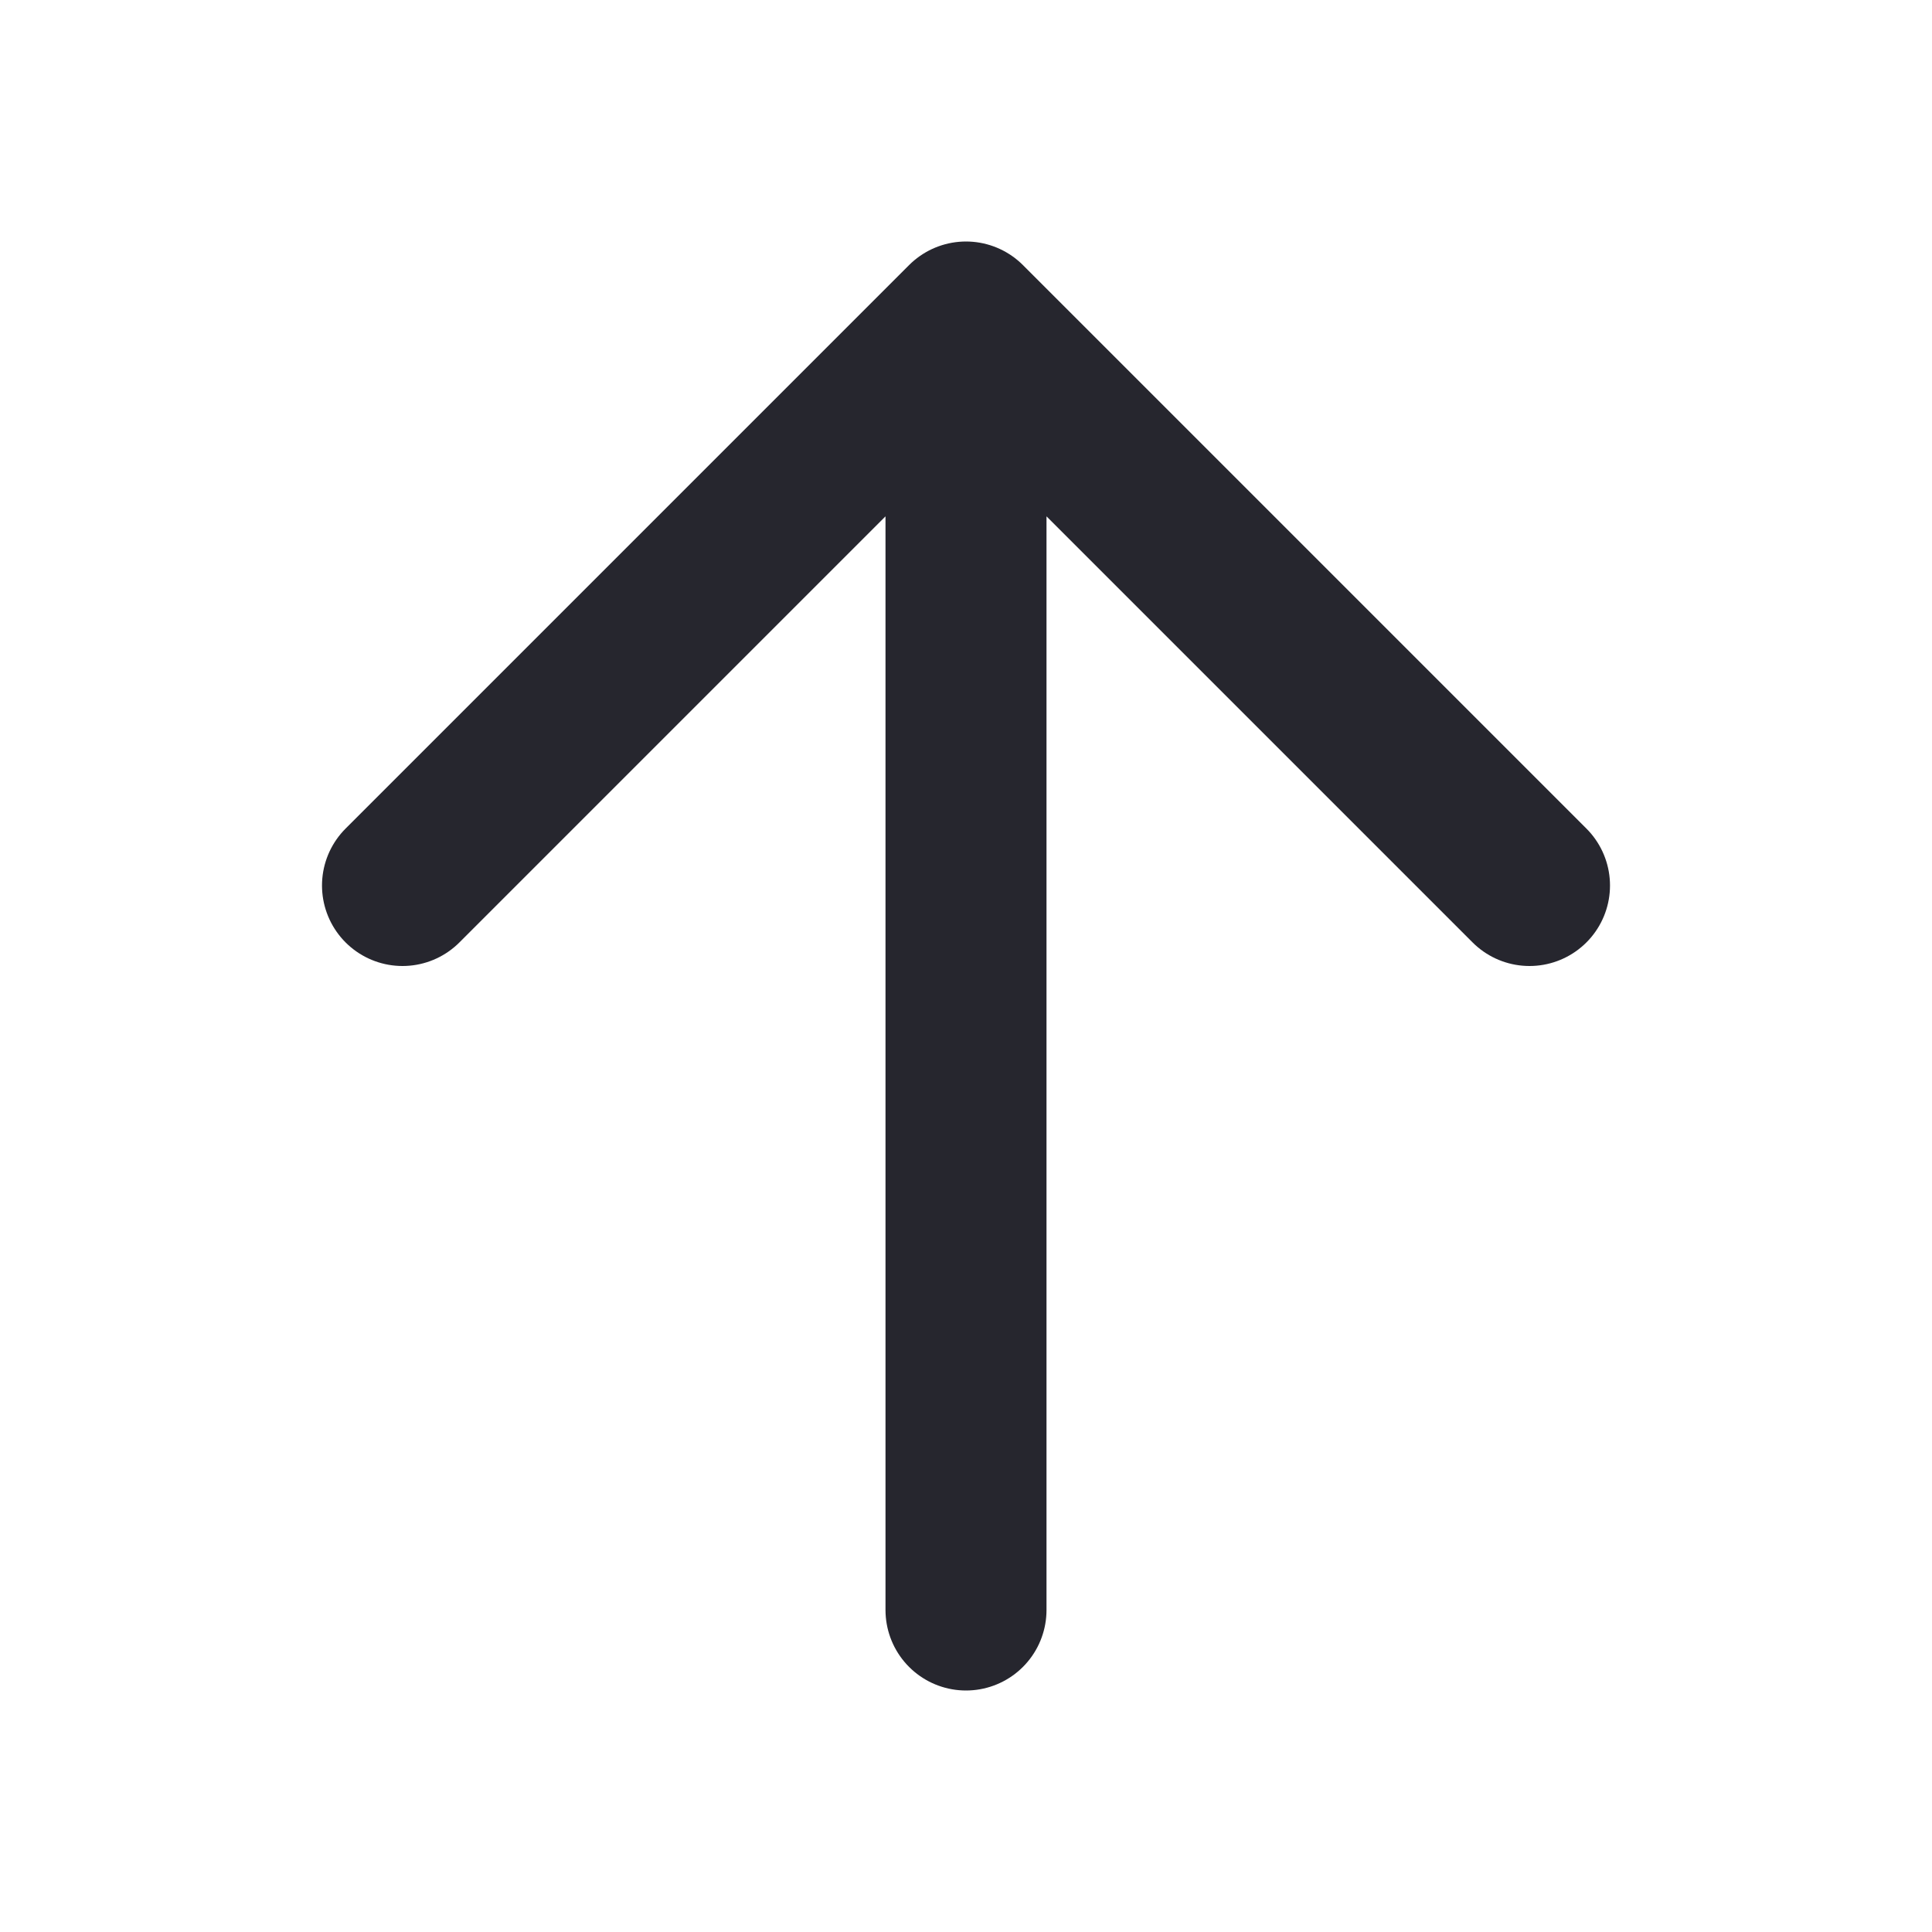 <svg width="24" height="24" viewBox="0 0 24 24" fill="none" xmlns="http://www.w3.org/2000/svg">
<g id="position=up">
<path id="Vector" d="M12 4L12 20M19 11L12 4L5 11" stroke="#26262E" stroke-width="2" stroke-linecap="round" stroke-linejoin="round"/>
</g>
</svg>
